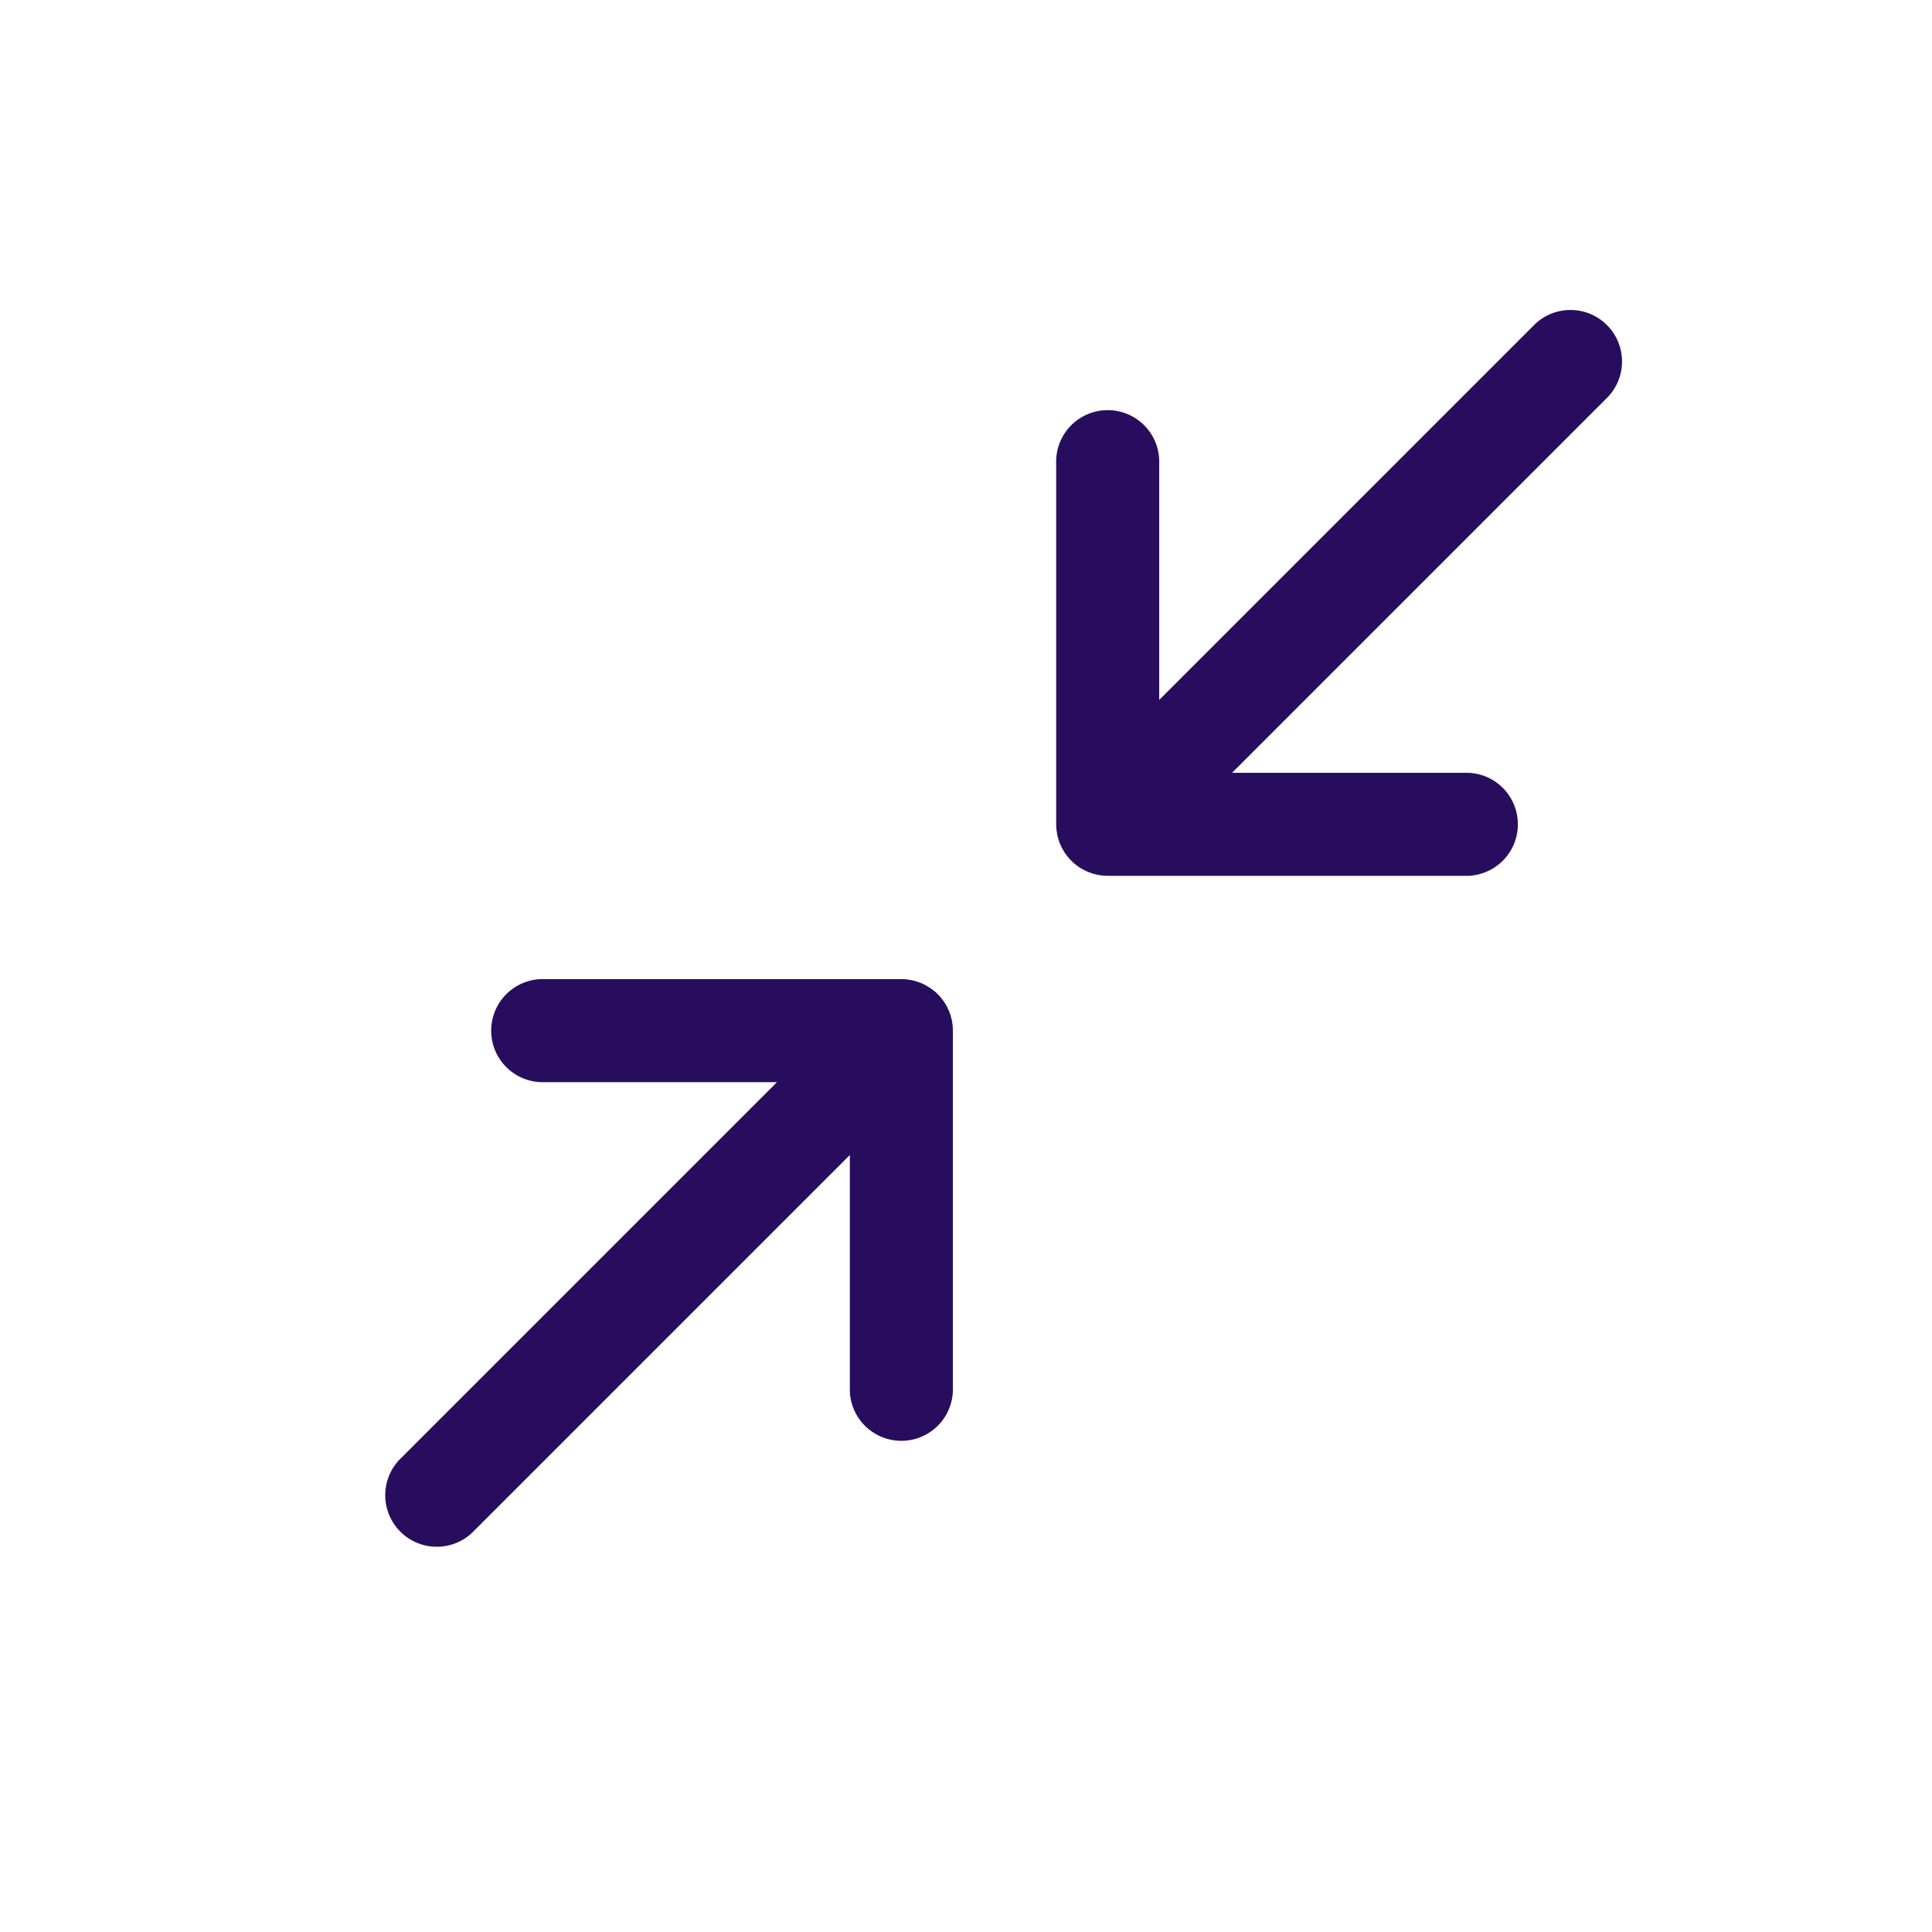 <svg xmlns:xlink="http://www.w3.org/1999/xlink" viewBox="0 0 25 25" color="text" width="25" xmlns="http://www.w3.org/2000/svg" class="sc-8a800401-0 cziRfP" height="25" ><path d="M12.327 13.27c0-.01-.003-.019-.004-.028l-.005-.036-.009-.033-.007-.03-.011-.032-.011-.03-.014-.028-.014-.03c-.005-.01-.01-.019-.016-.027l-.018-.03-.021-.028-.018-.024a.692.692 0 00-.044-.049.674.674 0 00-.049-.044l-.024-.018-.028-.02-.03-.018-.026-.016-.03-.015c-.01-.005-.02-.01-.03-.013l-.03-.011-.03-.011-.031-.008-.033-.008-.035-.006-.03-.004a.689.689 0 00-.065-.003H6.997a.667.667 0 000 1.333h3.057l-4.862 4.862a.667.667 0 10.943.943l4.862-4.862v3.057a.667.667 0 001.333 0v-4.666a.689.689 0 00-.003-.066zM19.862 4.195L15 9.057V6a.667.667 0 10-1.333 0v4.667c0 .022.001.044.003.065l.005.03.005.035.008.033.008.03.01.032.012.03.013.029.015.03.016.027.017.029.021.028.018.024a.692.692 0 00.093.093l.024.018.028.021.03.018.027.015.03.015.029.014.03.01.031.012.03.007.033.008.036.006.029.004a.688.688 0 00.066.003H19A.667.667 0 0019 10h-3.057l4.862-4.862a.667.667 0 00-.943-.943z" fill="#280D5F"></path></svg>
